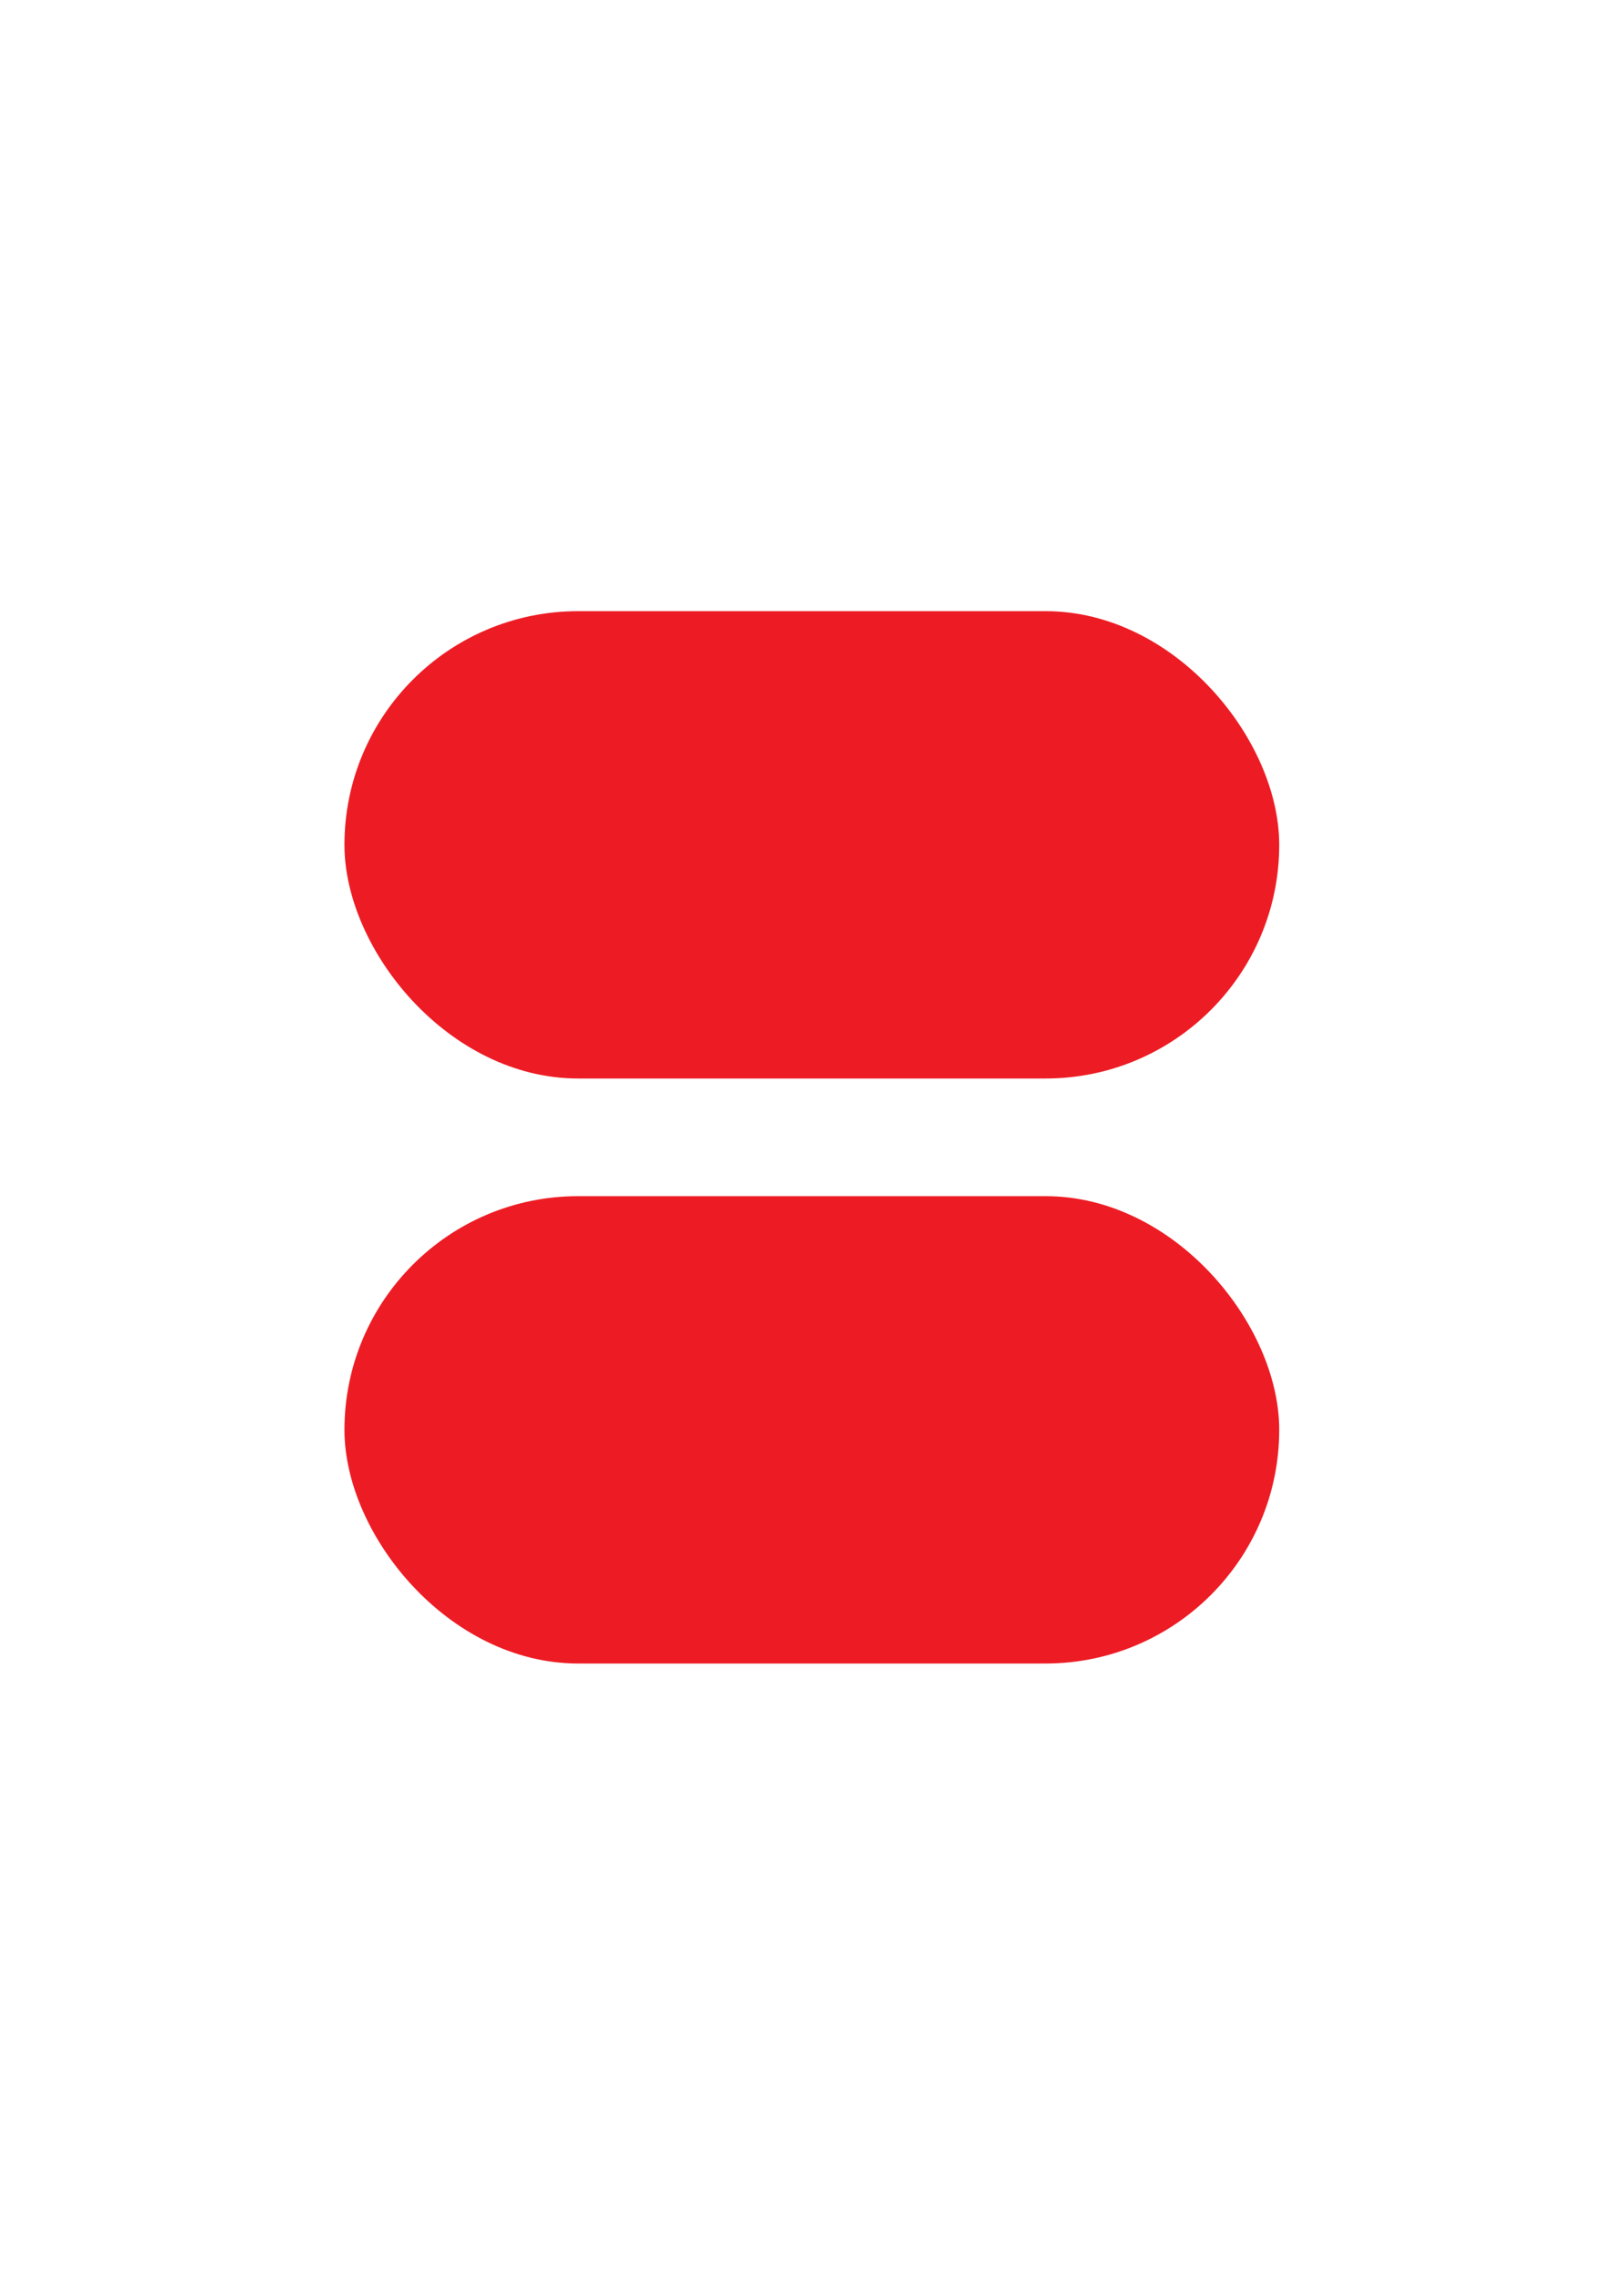 <svg id="Layer_1" data-name="Layer 1" xmlns="http://www.w3.org/2000/svg" viewBox="0 0 50 70"><defs><style>.cls-1{fill:#ed1c24;stroke:#ed1c24;stroke-miterlimit:10;stroke-width:0.49px;}</style></defs><rect class="cls-1" x="10.85" y="37.05" width="28.29" height="13.89" rx="6.95"/><rect class="cls-1" x="10.85" y="19.05" width="28.29" height="13.89" rx="6.95"/></svg>